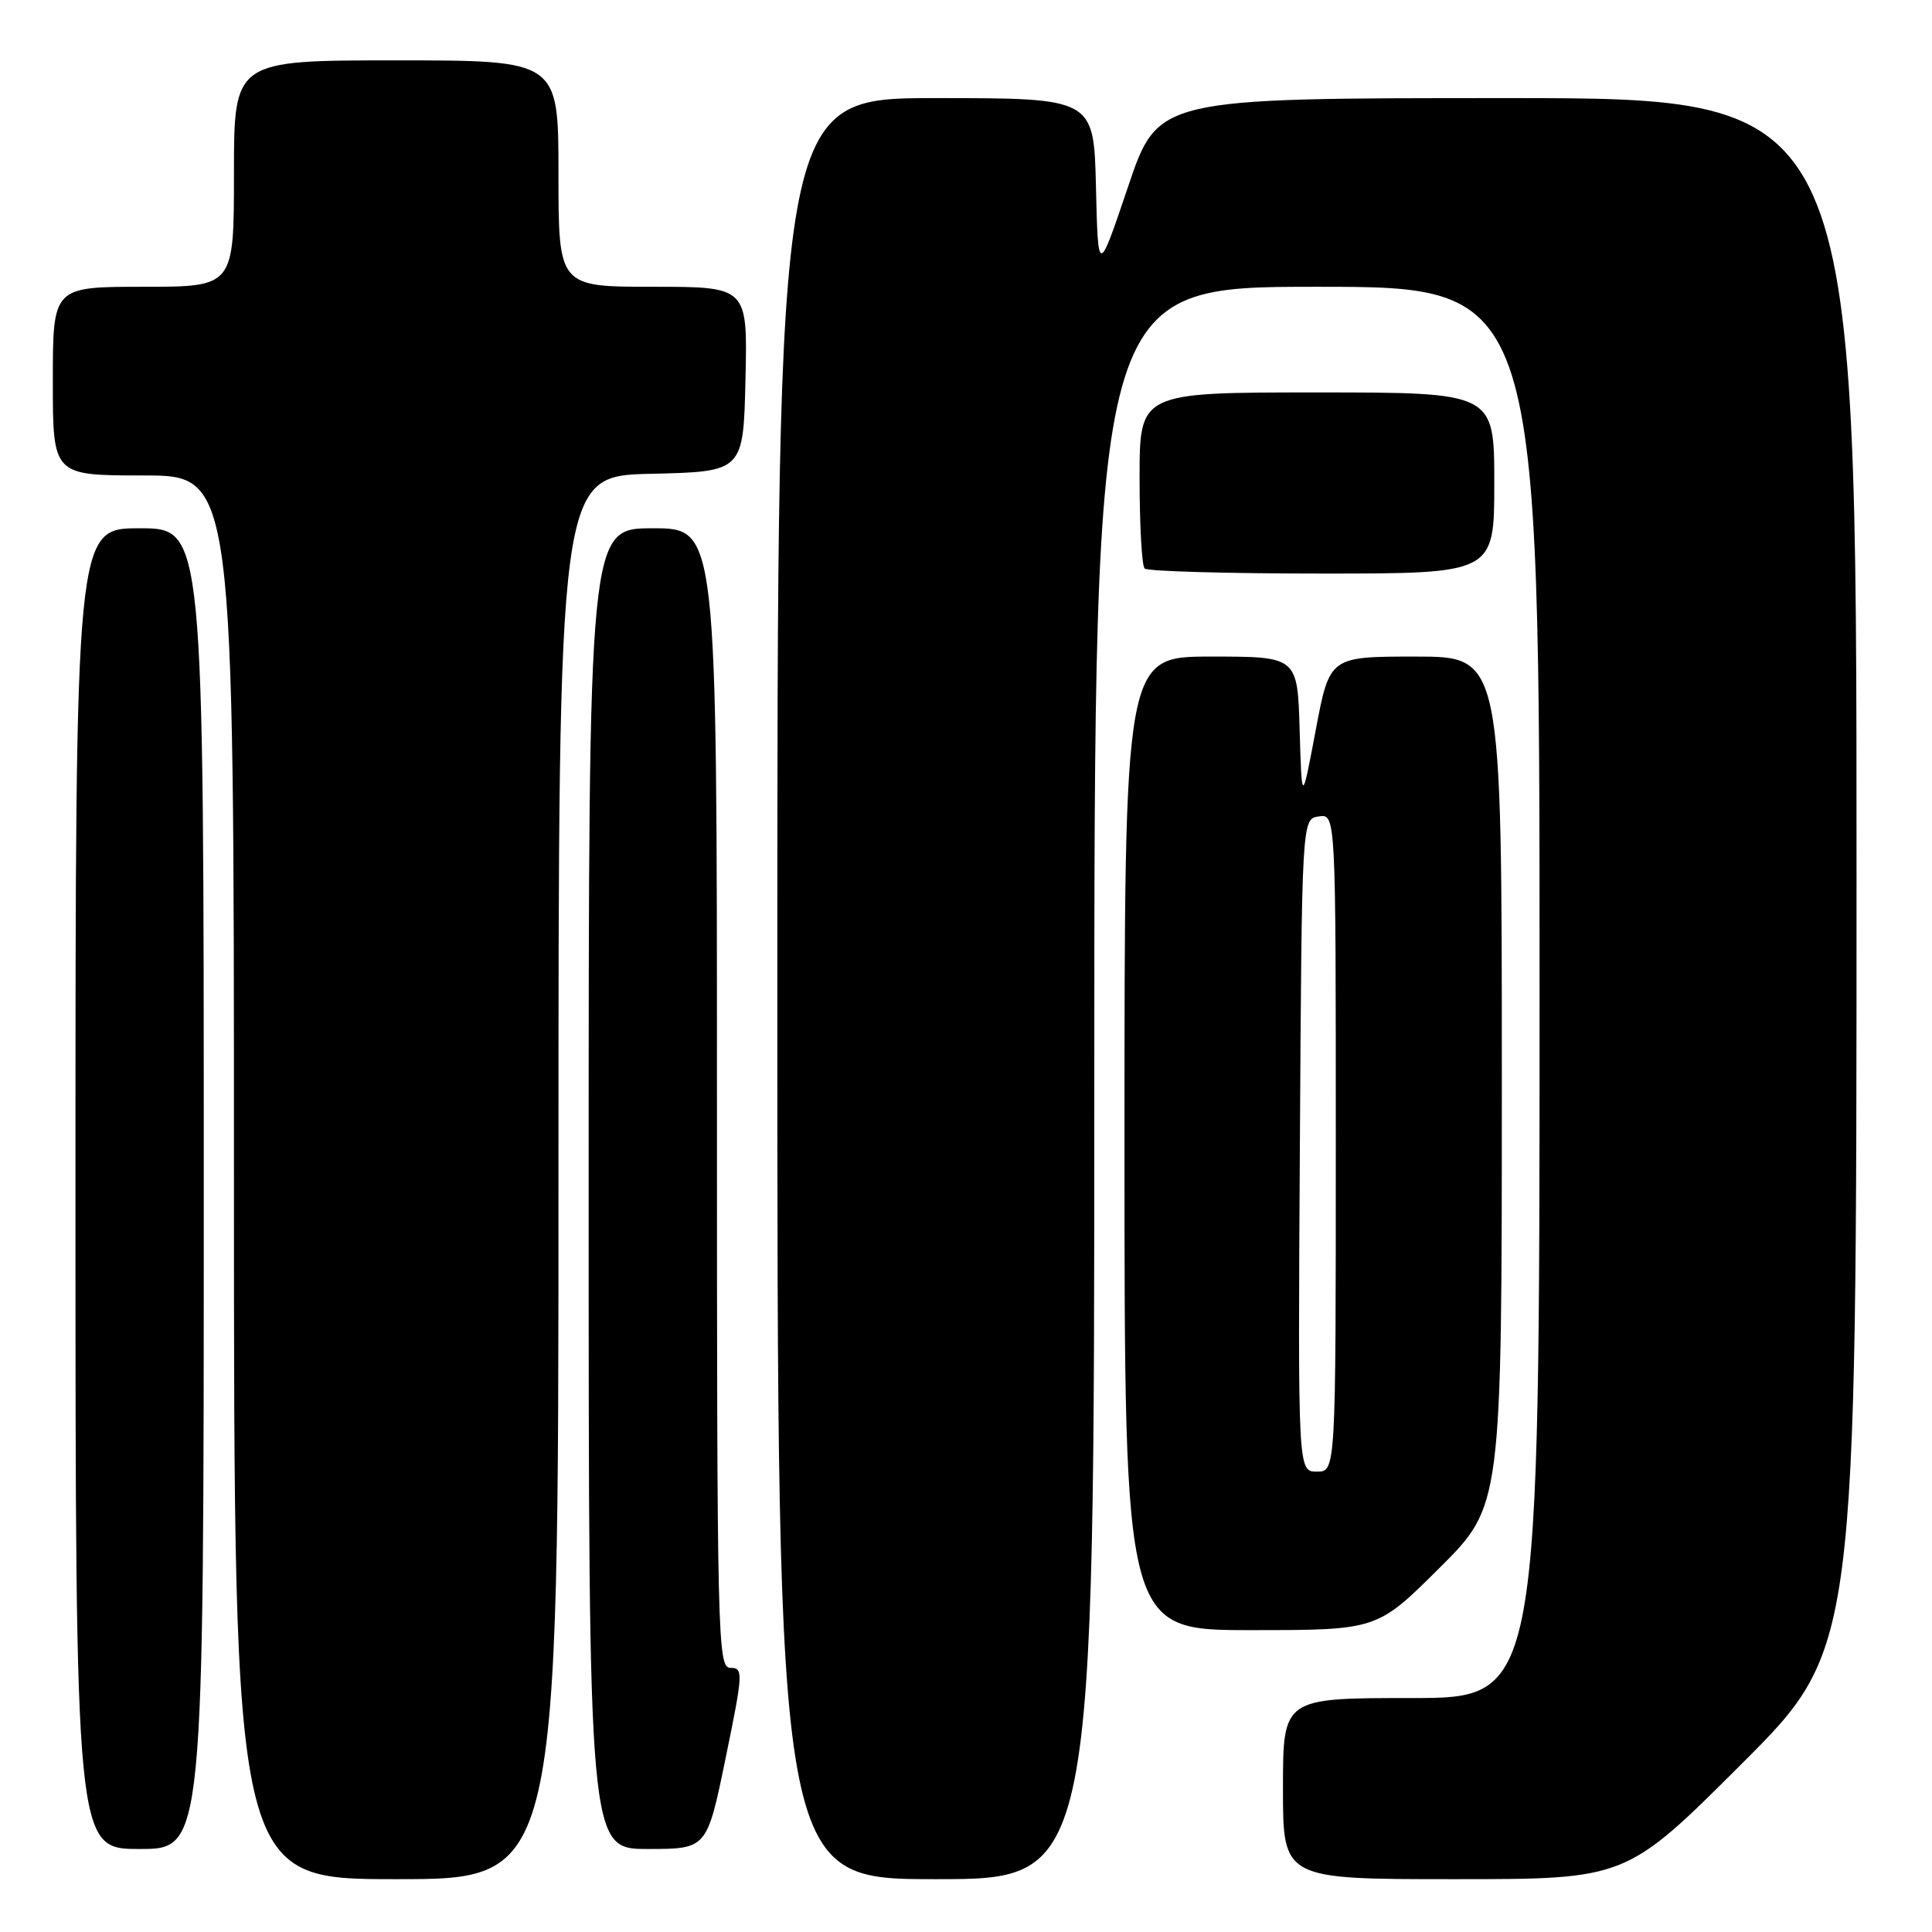 <?xml version="1.0" encoding="UTF-8" standalone="no"?>
<!DOCTYPE svg PUBLIC "-//W3C//DTD SVG 1.1//EN" "http://www.w3.org/Graphics/SVG/1.1/DTD/svg11.dtd" >
<svg xmlns="http://www.w3.org/2000/svg" xmlns:xlink="http://www.w3.org/1999/xlink" version="1.1" viewBox="0 0 256 256">
 <g >
 <path fill="currentColor"
d=" M 74.00 156.03 C 74.00 63.06 74.00 63.06 86.25 62.78 C 98.50 62.50 98.50 62.50 98.78 50.25 C 99.06 38.00 99.06 38.00 86.53 38.00 C 74.00 38.00 74.00 38.00 74.00 23.00 C 74.00 8.00 74.00 8.00 52.50 8.00 C 31.00 8.00 31.00 8.00 31.00 23.00 C 31.00 38.00 31.00 38.00 19.00 38.00 C 7.00 38.00 7.00 38.00 7.00 50.50 C 7.00 63.00 7.00 63.00 19.00 63.00 C 31.00 63.00 31.00 63.00 31.00 156.00 C 31.00 249.00 31.00 249.00 52.50 249.00 C 74.00 249.00 74.00 249.00 74.00 156.03 Z  M 145.00 143.50 C 145.00 38.00 145.00 38.00 174.50 38.00 C 204.00 38.00 204.00 38.00 204.00 131.50 C 204.00 225.00 204.00 225.00 187.00 225.00 C 170.00 225.00 170.00 225.00 170.00 237.00 C 170.00 249.00 170.00 249.00 192.74 249.00 C 215.48 249.00 215.48 249.00 230.74 233.76 C 246.00 218.52 246.00 218.52 246.00 115.76 C 246.00 13.00 246.00 13.00 199.72 13.00 C 153.43 13.00 153.43 13.00 149.47 24.75 C 145.50 36.50 145.50 36.50 145.22 24.75 C 144.94 13.00 144.94 13.00 123.97 13.00 C 103.00 13.00 103.00 13.00 103.00 131.00 C 103.00 249.00 103.00 249.00 124.00 249.00 C 145.00 249.00 145.00 249.00 145.00 143.50 Z  M 27.00 157.50 C 27.00 70.00 27.00 70.00 18.50 70.00 C 10.00 70.00 10.00 70.00 10.00 157.50 C 10.00 245.00 10.00 245.00 18.50 245.00 C 27.00 245.00 27.00 245.00 27.00 157.50 Z  M 96.14 233.00 C 98.47 221.68 98.51 221.00 96.80 221.00 C 95.08 221.00 95.00 217.60 95.00 145.50 C 95.00 70.00 95.00 70.00 86.50 70.00 C 78.00 70.00 78.00 70.00 78.00 157.50 C 78.00 245.00 78.00 245.00 85.83 245.00 C 93.67 245.00 93.67 245.00 96.14 233.00 Z  M 190.73 207.77 C 199.00 199.54 199.00 199.54 199.00 143.27 C 199.00 87.00 199.00 87.00 187.59 87.00 C 176.18 87.00 176.18 87.00 174.34 96.75 C 172.50 106.50 172.50 106.50 172.21 96.75 C 171.93 87.00 171.93 87.00 160.46 87.00 C 149.00 87.00 149.00 87.00 149.00 151.50 C 149.00 216.00 149.00 216.00 165.73 216.00 C 182.46 216.00 182.46 216.00 190.73 207.77 Z  M 198.00 64.00 C 198.00 52.00 198.00 52.00 174.50 52.00 C 151.00 52.00 151.00 52.00 151.00 63.33 C 151.00 69.57 151.30 74.97 151.67 75.33 C 152.03 75.70 162.61 76.00 175.17 76.00 C 198.00 76.00 198.00 76.00 198.00 64.00 Z  M 172.24 151.75 C 172.50 108.50 172.50 108.50 174.75 108.18 C 177.00 107.86 177.00 107.86 177.00 151.43 C 177.00 195.00 177.00 195.00 174.49 195.00 C 171.98 195.00 171.98 195.00 172.24 151.75 Z "/>
</g>
</svg>